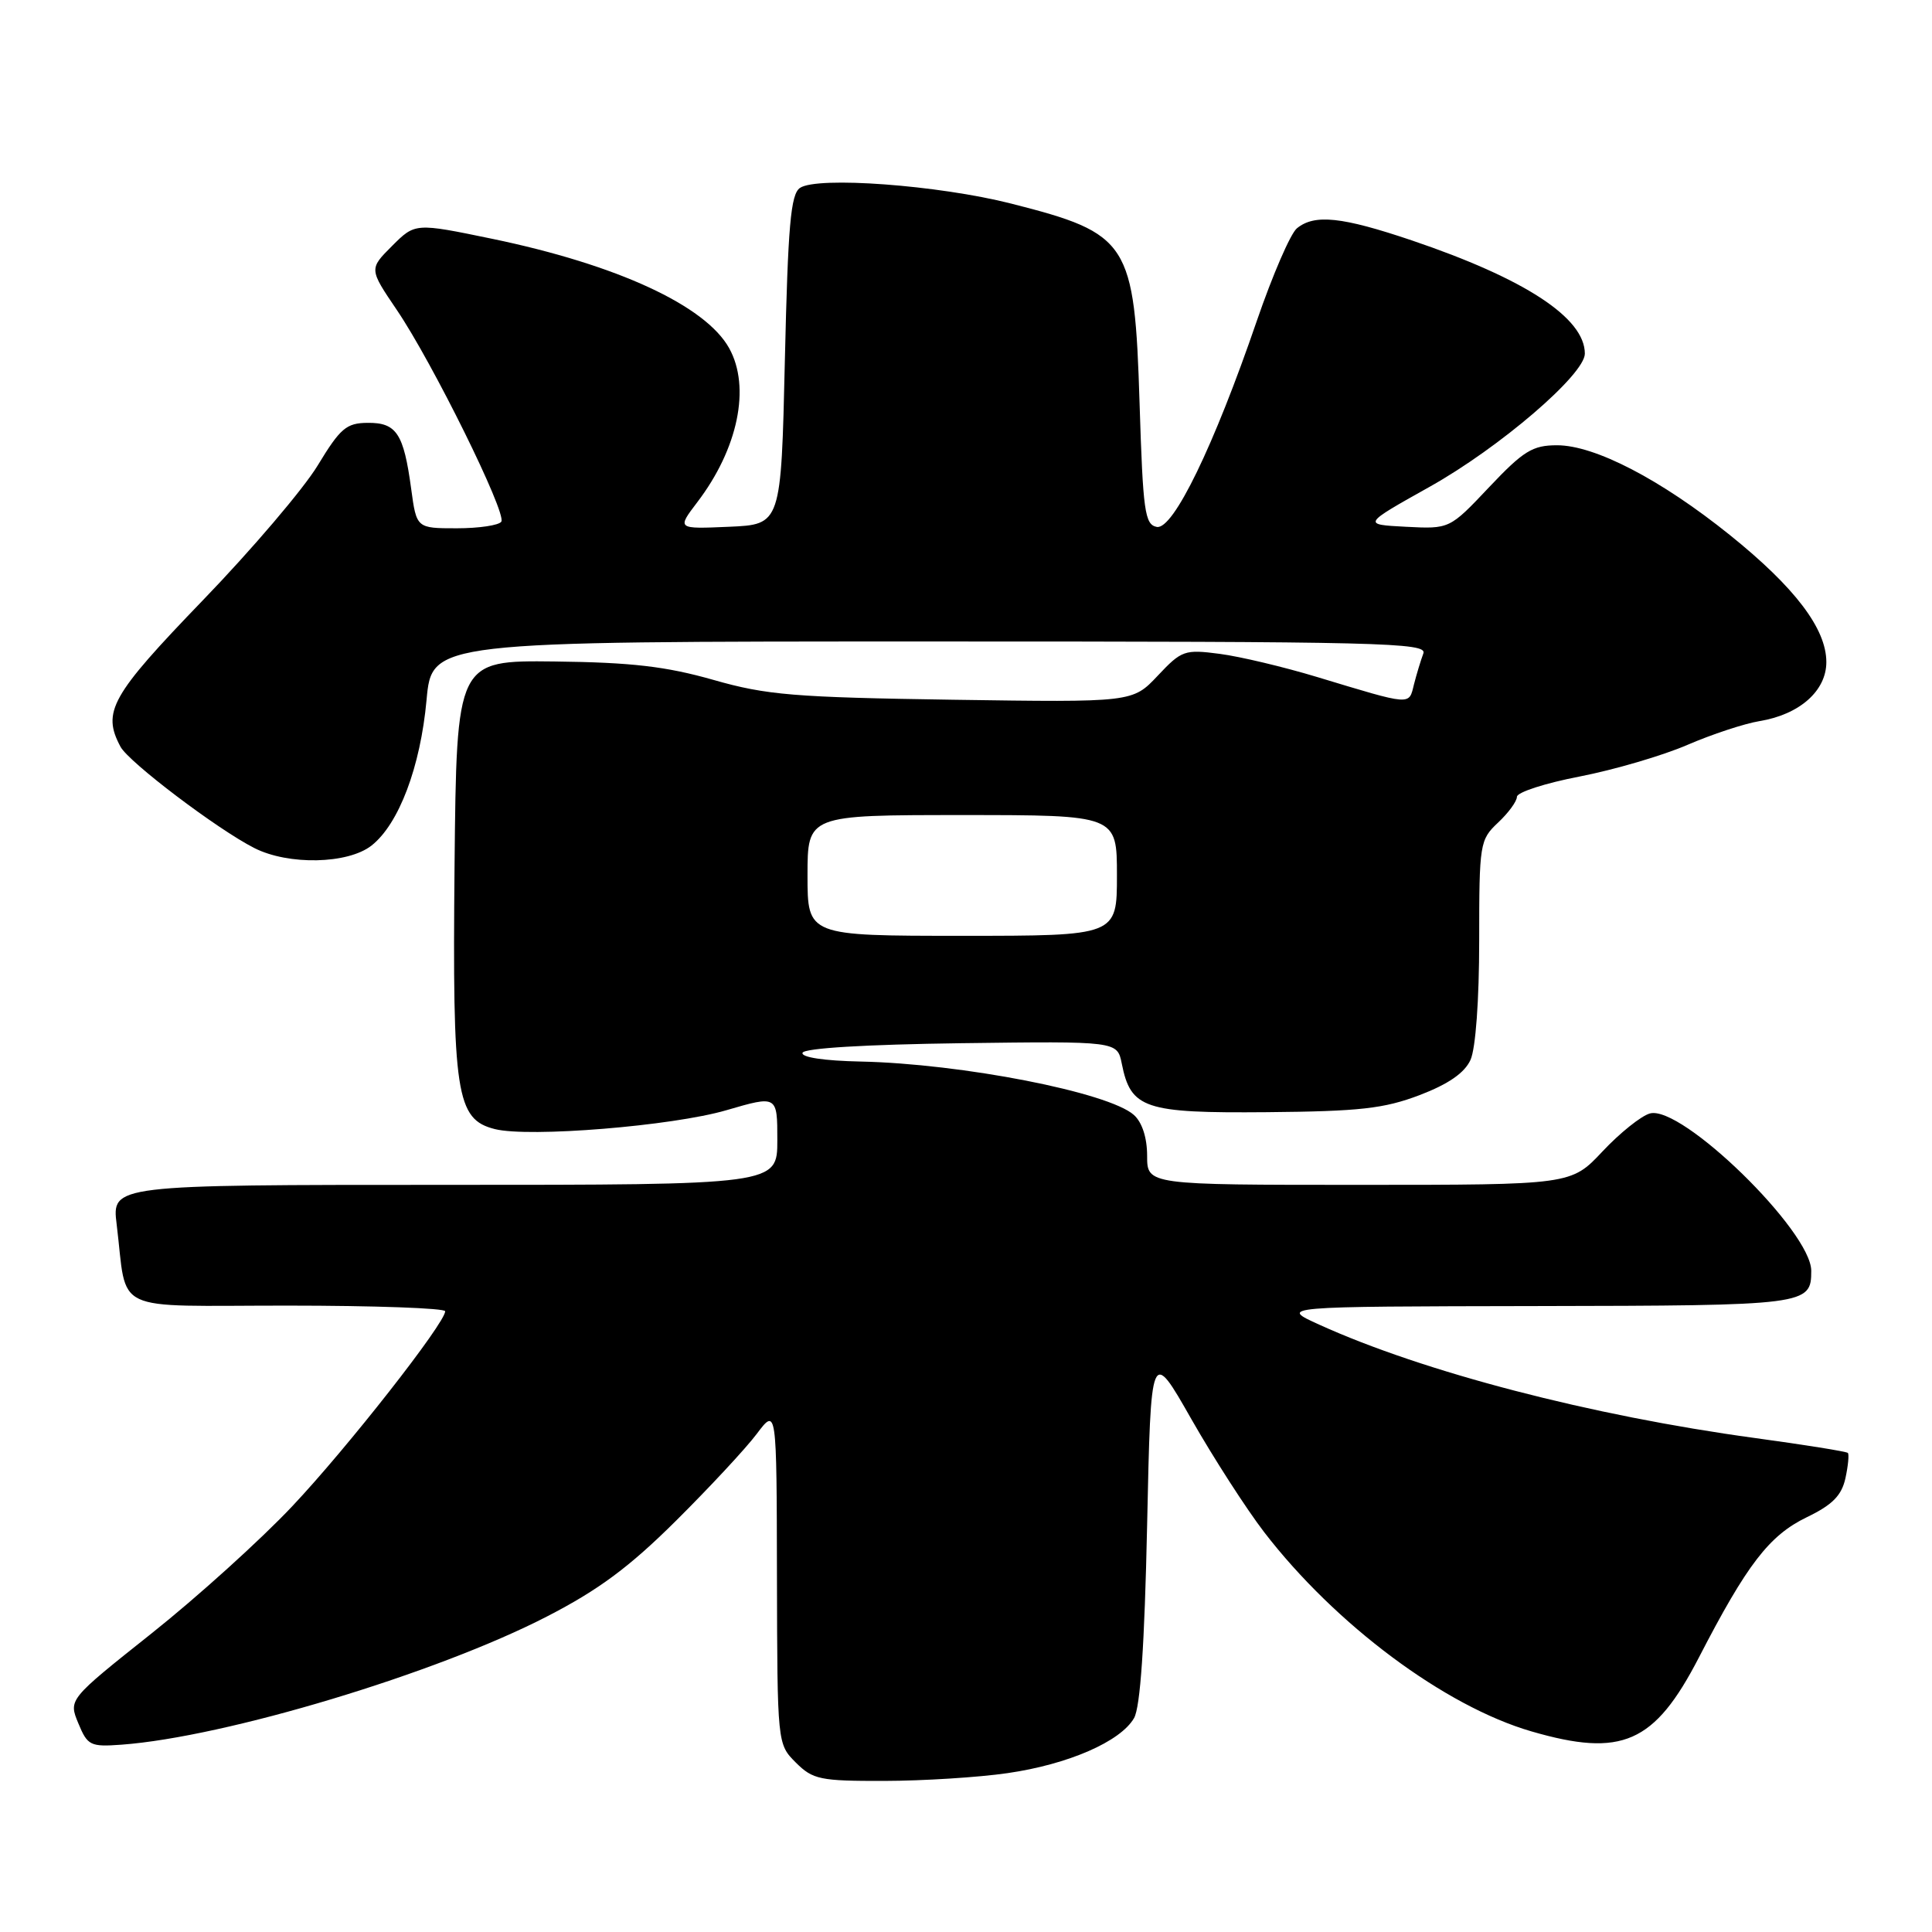 <?xml version="1.0" encoding="UTF-8" standalone="no"?>
<!DOCTYPE svg PUBLIC "-//W3C//DTD SVG 1.1//EN" "http://www.w3.org/Graphics/SVG/1.1/DTD/svg11.dtd" >
<svg xmlns="http://www.w3.org/2000/svg" xmlns:xlink="http://www.w3.org/1999/xlink" version="1.1" viewBox="0 0 256 256">
 <g >
 <path fill="currentColor"
d=" M 133.50 234.95 C 141.54 233.79 148.48 230.77 150.27 227.65 C 151.10 226.19 151.66 217.97 152.00 202.06 C 152.50 178.62 152.50 178.62 157.85 188.02 C 160.79 193.18 165.14 199.93 167.51 203.02 C 176.94 215.27 191.45 226.09 202.93 229.42 C 214.92 232.90 219.22 231.01 225.09 219.67 C 231.49 207.27 234.43 203.45 239.41 201.04 C 242.81 199.40 244.02 198.17 244.53 195.87 C 244.89 194.21 245.03 192.70 244.85 192.52 C 244.66 192.33 239.10 191.44 232.50 190.54 C 210.86 187.59 188.63 181.80 174.82 175.53 C 169.50 173.12 169.50 173.12 203.55 173.06 C 239.47 173.00 240.00 172.93 240.00 168.39 C 240.00 163.14 222.81 146.37 218.62 147.54 C 217.46 147.86 214.63 150.13 212.34 152.57 C 208.18 157.00 208.18 157.00 180.09 157.00 C 152.00 157.00 152.00 157.00 152.00 153.15 C 152.00 150.76 151.34 148.72 150.25 147.74 C 146.91 144.74 127.42 140.94 114.03 140.66 C 109.20 140.56 106.14 140.10 106.34 139.50 C 106.54 138.89 114.69 138.40 127.35 138.23 C 148.04 137.96 148.04 137.96 148.64 140.93 C 149.83 146.91 151.63 147.51 167.87 147.37 C 180.19 147.26 183.38 146.90 188.10 145.11 C 191.92 143.65 194.06 142.17 194.85 140.44 C 195.53 138.93 196.00 132.53 196.00 124.63 C 196.00 111.76 196.08 111.28 198.50 109.00 C 199.88 107.71 201.00 106.17 201.00 105.58 C 201.01 104.98 204.75 103.77 209.32 102.89 C 213.89 102.00 220.31 100.12 223.57 98.71 C 226.83 97.30 231.14 95.88 233.15 95.55 C 238.45 94.68 242.00 91.54 242.00 87.73 C 242.00 83.31 237.85 77.84 229.21 70.89 C 220.07 63.54 211.33 59.00 206.32 59.00 C 203.07 59.00 201.87 59.74 197.32 64.55 C 192.08 70.10 192.08 70.10 186.29 69.80 C 180.51 69.50 180.51 69.50 189.44 64.50 C 198.71 59.31 210.00 49.62 210.00 46.86 C 210.00 42.12 202.06 36.93 187.06 31.85 C 177.82 28.73 174.19 28.34 171.85 30.25 C 171.00 30.94 168.62 36.45 166.54 42.50 C 160.84 59.13 155.45 70.23 153.28 69.82 C 151.69 69.51 151.45 67.79 151.00 53.44 C 150.33 32.07 149.61 30.95 134.00 26.98 C 124.36 24.53 108.29 23.34 106.00 24.90 C 104.77 25.74 104.41 29.86 104.00 47.71 C 103.50 69.50 103.50 69.50 96.59 69.80 C 89.69 70.10 89.69 70.10 92.39 66.55 C 97.80 59.46 99.49 51.31 96.62 46.14 C 93.49 40.49 81.77 35.08 65.25 31.65 C 55.01 29.53 55.01 29.53 51.95 32.59 C 48.90 35.64 48.90 35.64 52.58 41.07 C 57.30 48.03 67.14 67.97 66.43 69.12 C 66.13 69.60 63.48 70.00 60.53 70.00 C 55.19 70.00 55.19 70.00 54.48 64.75 C 53.49 57.44 52.54 55.99 48.71 56.03 C 45.89 56.05 45.09 56.74 42.10 61.67 C 40.23 64.76 33.37 72.82 26.85 79.57 C 14.69 92.18 13.49 94.32 15.97 98.95 C 17.07 101.00 28.81 109.89 33.70 112.37 C 38.22 114.67 46.10 114.50 49.23 112.04 C 52.85 109.19 55.71 101.63 56.52 92.75 C 57.23 85.00 57.23 85.00 123.22 85.00 C 183.18 85.00 189.16 85.15 188.60 86.59 C 188.27 87.47 187.71 89.31 187.36 90.68 C 186.66 93.49 187.20 93.54 174.50 89.70 C 170.10 88.37 164.30 86.99 161.62 86.64 C 156.97 86.03 156.57 86.17 153.40 89.54 C 150.07 93.07 150.07 93.07 126.28 92.72 C 105.19 92.40 101.60 92.11 94.50 90.08 C 88.23 88.30 83.69 87.77 73.50 87.65 C 60.50 87.50 60.50 87.50 60.23 114.74 C 59.94 145.01 60.44 148.32 65.57 149.61 C 70.11 150.75 89.10 149.20 96.25 147.11 C 103.00 145.14 103.00 145.14 103.00 151.07 C 103.00 157.00 103.00 157.00 58.91 157.00 C 14.81 157.00 14.81 157.00 15.46 162.25 C 16.93 174.22 14.38 173.00 38.08 173.00 C 49.59 173.00 59.00 173.34 58.99 173.75 C 58.97 175.33 46.01 191.87 38.73 199.58 C 34.54 204.03 26.15 211.61 20.09 216.43 C 9.07 225.19 9.07 225.19 10.38 228.35 C 11.60 231.30 11.97 231.48 16.09 231.18 C 29.87 230.17 57.87 221.73 72.48 214.19 C 79.32 210.67 83.40 207.64 89.55 201.53 C 94.00 197.11 98.82 191.93 100.27 190.00 C 102.91 186.50 102.91 186.50 102.95 208.80 C 103.00 231.09 103.00 231.09 105.45 233.55 C 107.71 235.80 108.66 236.00 117.20 235.98 C 122.32 235.97 129.65 235.51 133.50 234.95 Z  M 107.00 116.00 C 107.00 108.00 107.00 108.00 127.50 108.00 C 148.00 108.00 148.00 108.00 148.00 116.00 C 148.00 124.00 148.00 124.00 127.50 124.00 C 107.00 124.00 107.00 124.00 107.00 116.00 Z "/>
</g>
</svg>